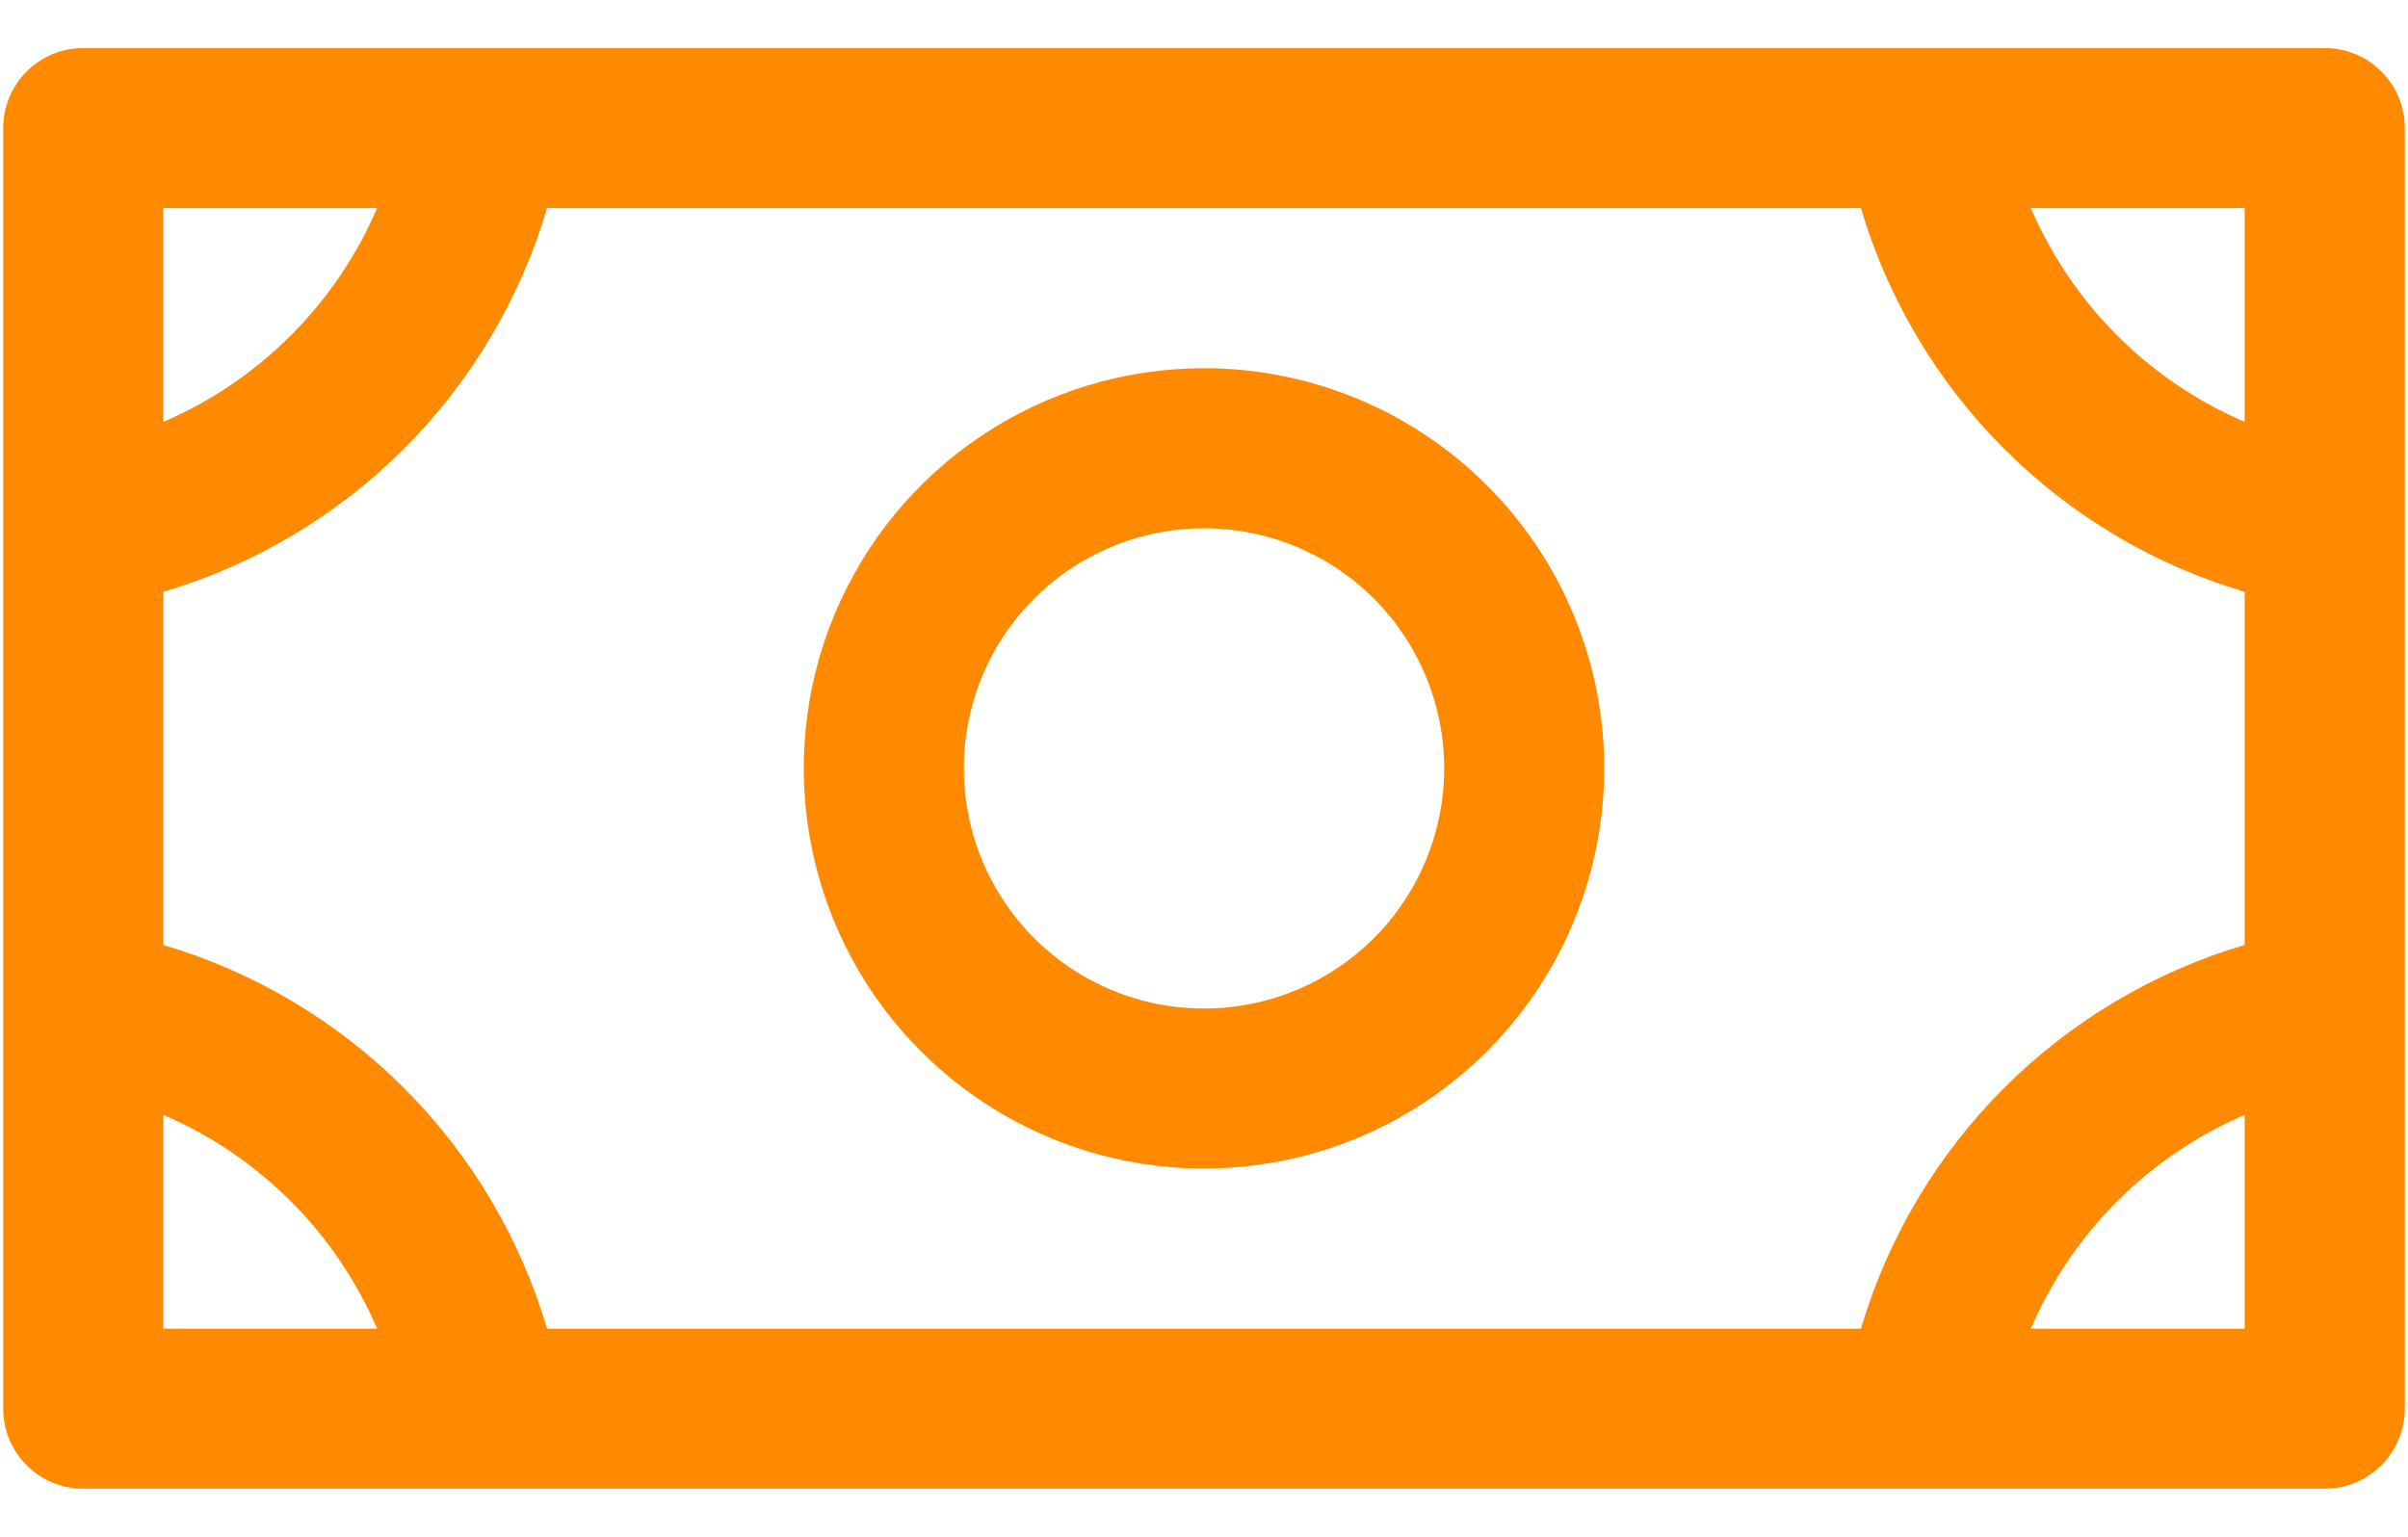 <svg width="47" height="30" viewBox="0 0 47 30" fill="none" xmlns="http://www.w3.org/2000/svg">
<path d="M23.5 7.188C21.955 7.188 20.444 7.646 19.16 8.504C17.875 9.363 16.873 10.583 16.282 12.01C15.691 13.438 15.536 15.009 15.838 16.524C16.139 18.04 16.883 19.432 17.976 20.524C19.068 21.617 20.46 22.361 21.976 22.662C23.491 22.964 25.062 22.809 26.49 22.218C27.917 21.627 29.137 20.625 29.996 19.34C30.854 18.056 31.312 16.545 31.312 15C31.312 12.928 30.489 10.941 29.024 9.476C27.559 8.011 25.572 7.188 23.5 7.188ZM23.5 19.688C22.573 19.688 21.667 19.413 20.896 18.898C20.125 18.382 19.524 17.65 19.169 16.794C18.814 15.937 18.722 14.995 18.903 14.085C19.083 13.176 19.53 12.341 20.185 11.685C20.841 11.03 21.676 10.583 22.585 10.403C23.495 10.222 24.437 10.315 25.294 10.669C26.15 11.024 26.882 11.625 27.398 12.396C27.913 13.167 28.188 14.073 28.188 15C28.188 16.243 27.694 17.436 26.815 18.315C25.936 19.194 24.743 19.688 23.5 19.688ZM45.375 0.938H1.625C1.211 0.938 0.813 1.102 0.52 1.395C0.227 1.688 0.062 2.086 0.062 2.5V27.5C0.062 27.914 0.227 28.312 0.52 28.605C0.813 28.898 1.211 29.062 1.625 29.062H45.375C45.789 29.062 46.187 28.898 46.48 28.605C46.773 28.312 46.938 27.914 46.938 27.5V2.5C46.938 2.086 46.773 1.688 46.48 1.395C46.187 1.102 45.789 0.938 45.375 0.938ZM36.322 25.938H10.678C10.153 24.163 9.193 22.549 7.885 21.24C6.576 19.932 4.962 18.972 3.188 18.447V11.553C4.962 11.028 6.576 10.068 7.885 8.76C9.193 7.451 10.153 5.837 10.678 4.062H36.322C36.847 5.837 37.807 7.451 39.115 8.76C40.423 10.068 42.038 11.028 43.812 11.553V18.447C42.038 18.972 40.423 19.932 39.115 21.24C37.807 22.549 36.847 24.163 36.322 25.938ZM43.812 8.236C41.938 7.43 40.444 5.937 39.639 4.062H43.812V8.236ZM7.361 4.062C6.555 5.937 5.062 7.43 3.188 8.236V4.062H7.361ZM3.188 21.764C5.062 22.57 6.555 24.063 7.361 25.938H3.188V21.764ZM39.639 25.938C40.444 24.063 41.938 22.57 43.812 21.764V25.938H39.639Z" fill="#FF8A00"/>
</svg>
